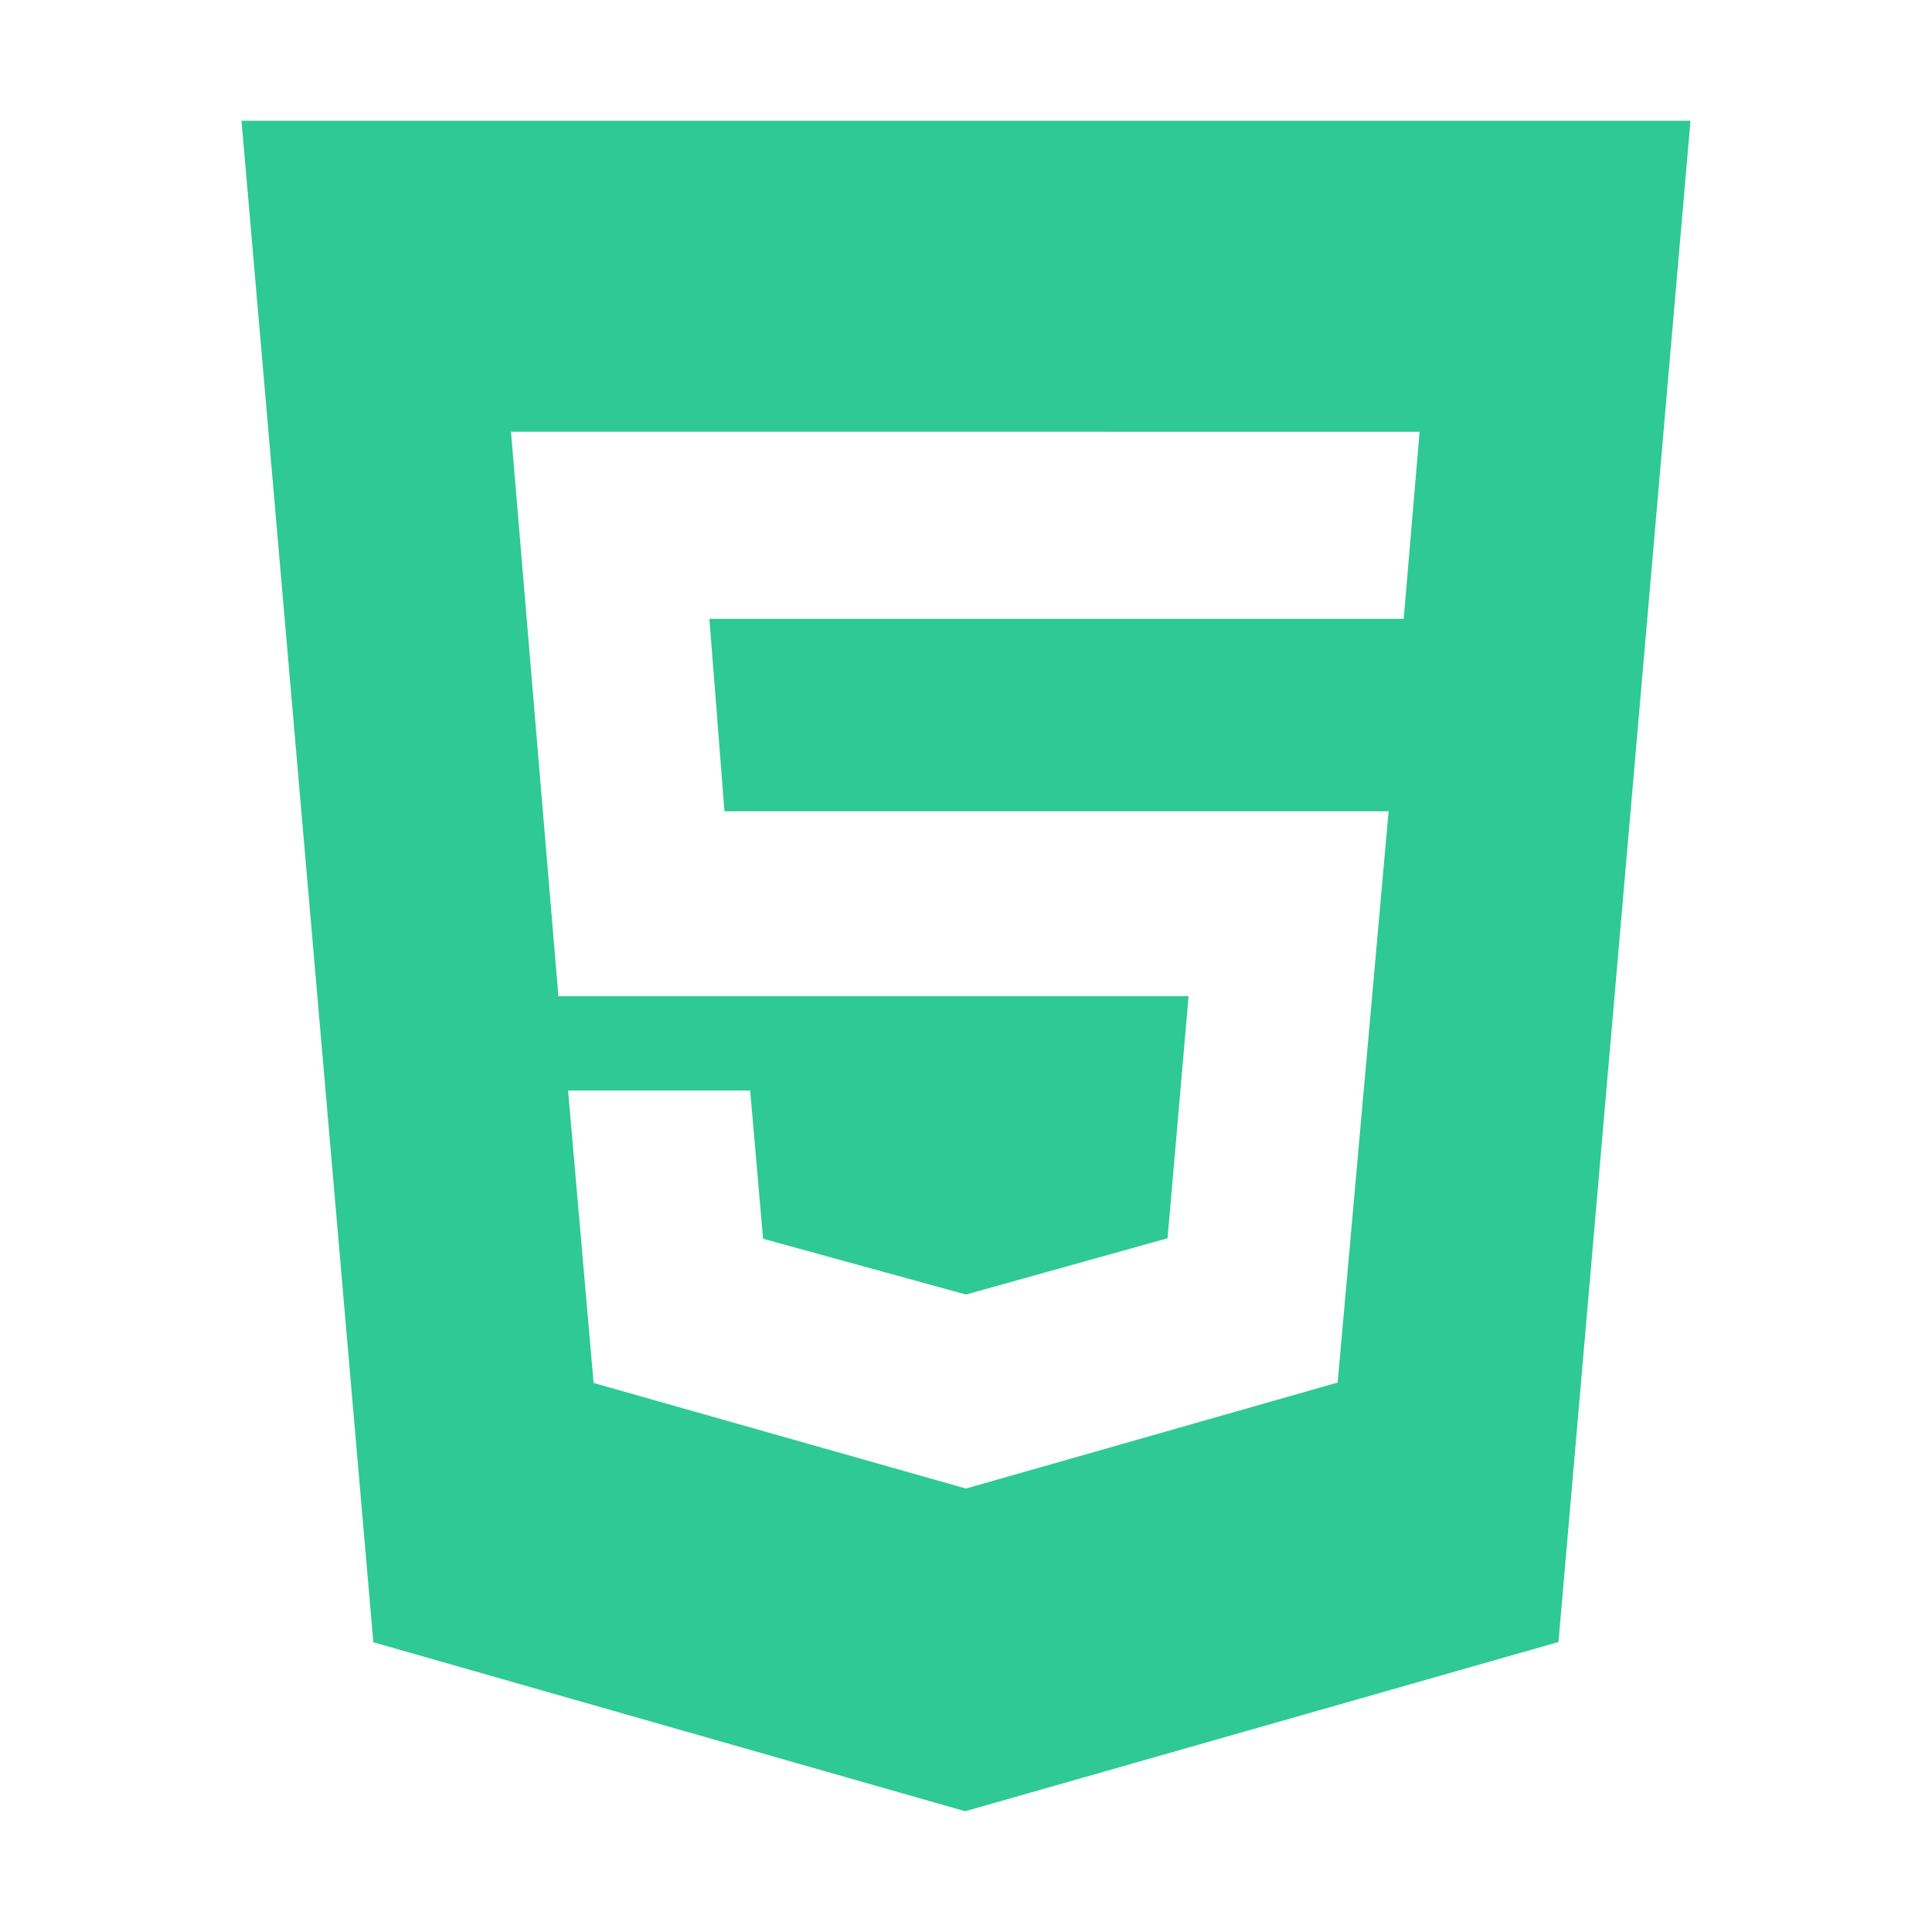 <?xml version="1.0" standalone="no"?><!DOCTYPE svg PUBLIC "-//W3C//DTD SVG 1.1//EN" "http://www.w3.org/Graphics/SVG/1.1/DTD/svg11.dtd"><svg t="1547115192446" class="icon" style="" viewBox="0 0 1024 1024" version="1.1" xmlns="http://www.w3.org/2000/svg" p-id="11791" xmlns:xlink="http://www.w3.org/1999/xlink" width="60" height="60"><defs><style type="text/css"></style></defs><path d="M128 64l69.872 806.426L511.538 960l314.49-89.708L896 64H128z m615.994 264h-368l7.982 102h352.016l-27.01 302.772-197 56.188-197.364-55.952L301.09 578h96.508l6.846 78.574 107.538 29.562 106.844-29.83L629.974 528H295.972l-25.142-299.178 481.578 0.032L743.994 328z" p-id="11792" fill="#2FC995"></path></svg>